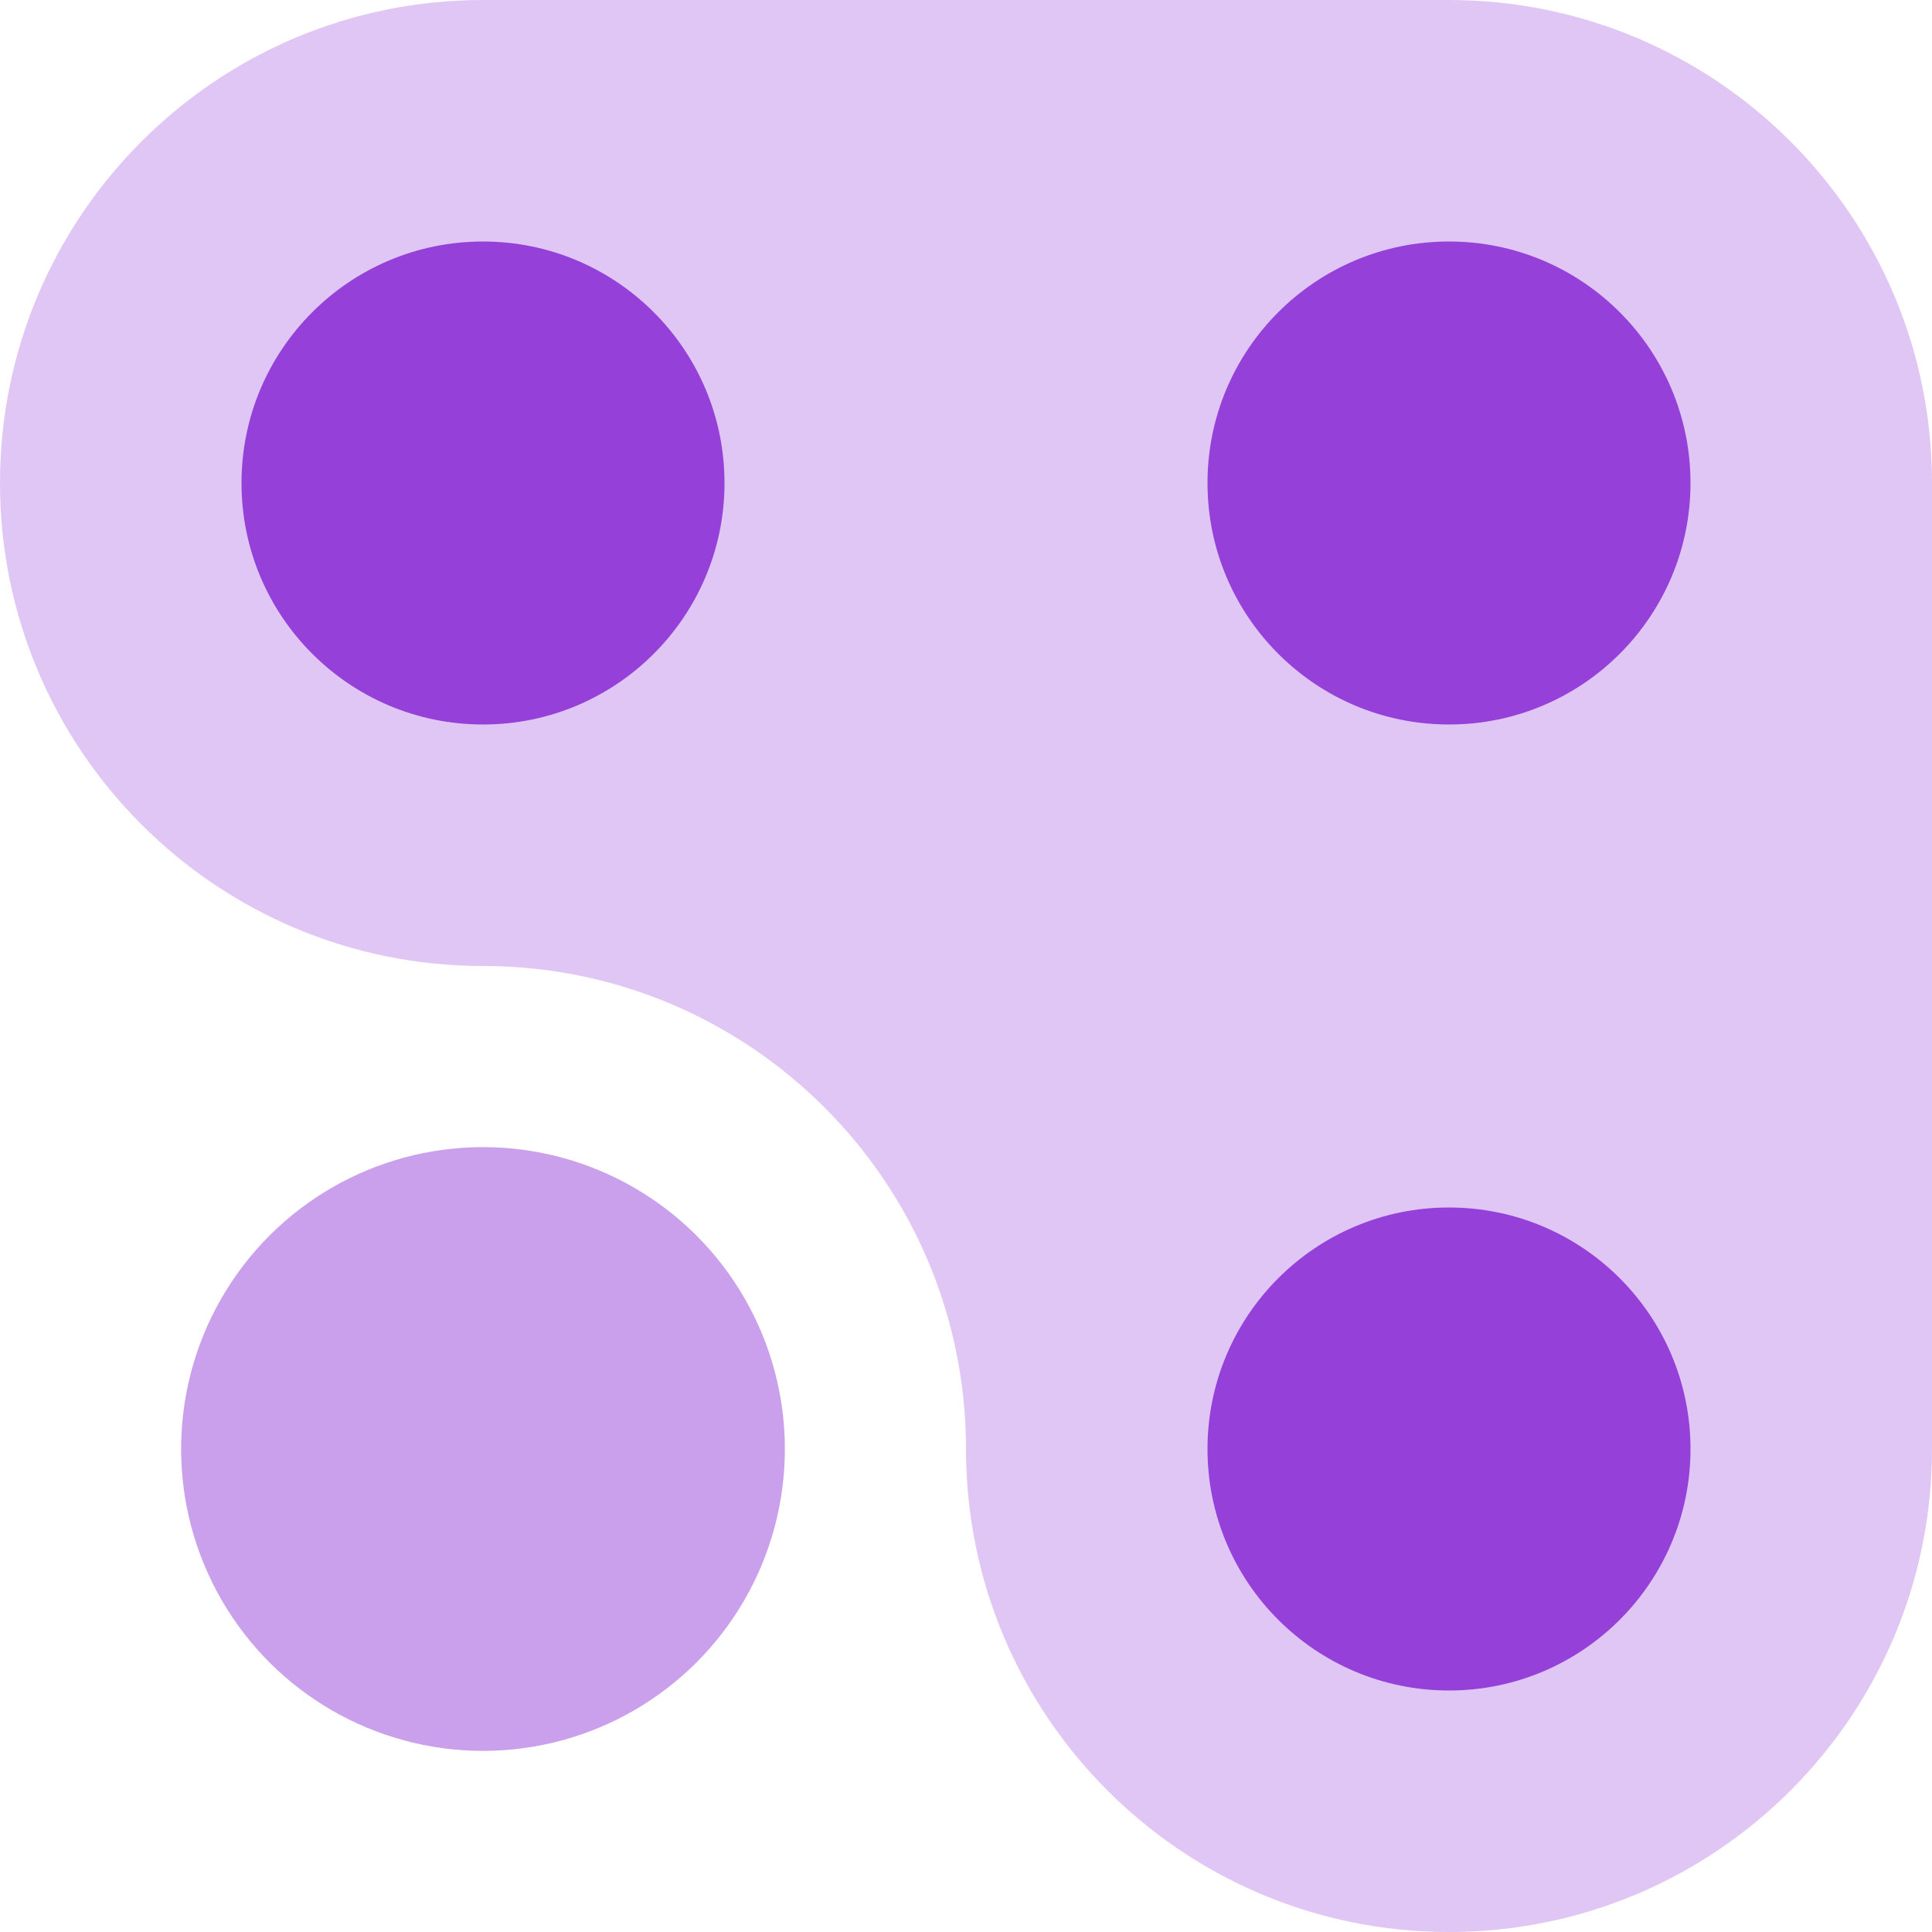 <svg width="16" height="16" viewBox="0 0 32 32" fill="none" xmlns="http://www.w3.org/2000/svg">
    <path d="M8 16C3.582 16 1.93129e-07 12.418 0 8C-1.93129e-07 3.582 3.582 1.93129e-07 8 0H24C28.418 -1.93129e-07 32 3.582 32 8V24C32 28.418 28.418 32 24 32C19.582 32 16 28.418 16 24C16 19.582 12.418 16 8 16Z" fill="#9640DA" fill-opacity="0.3"/>
    <ellipse cx="24" cy="24" rx="4" ry="4" transform="rotate(-90 24 24)" fill="#9640DA"/>
    <ellipse cx="24" cy="8" rx="4" ry="4" transform="rotate(-90 24 8)" fill="#9640DA"/>
    <ellipse cx="8" cy="8" rx="4" ry="4" transform="rotate(-90 8 8)" fill="#9640DA"/>
    <circle cx="8" cy="24" r="5" transform="rotate(-90 8 24)" fill="#9640DA" fill-opacity="0.5"/>
</svg>

